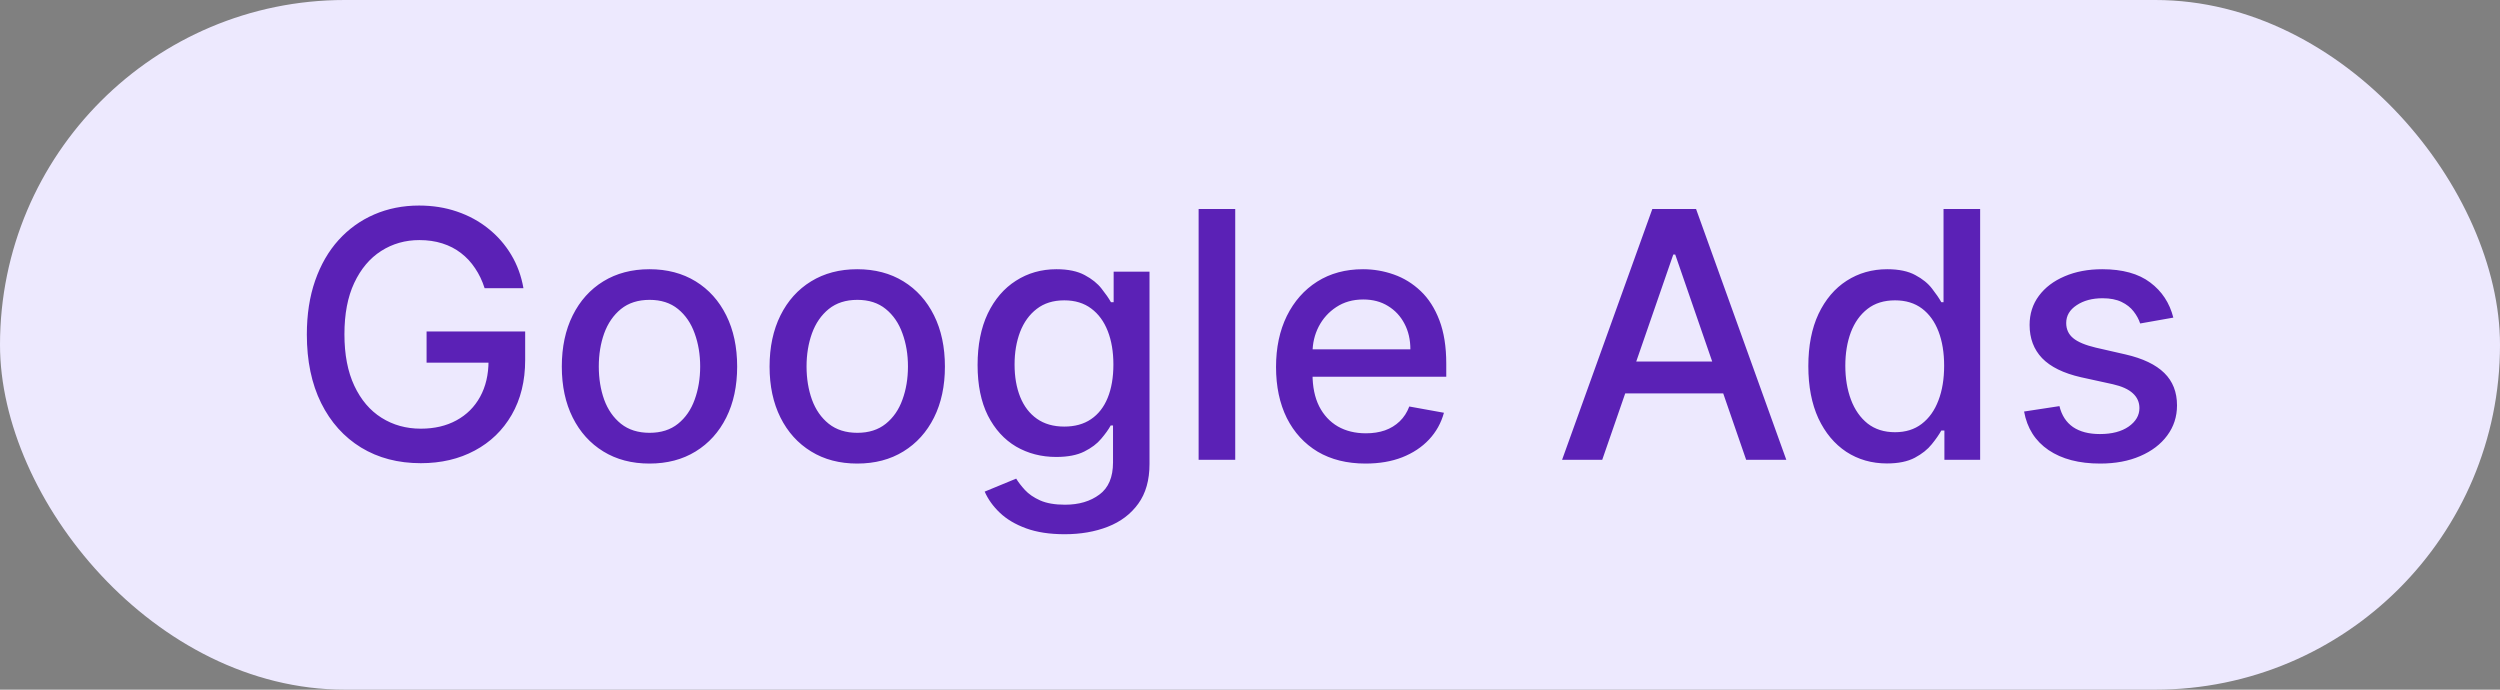   <svg width="87" height="24" viewBox="0 0 87 24" fill="none" xmlns="http://www.w3.org/2000/svg">
  <rect x="0" y="0" width="87" height="24" fill="#808080" stroke="none"/>
  <rect width="87" height="24" rx="12" fill="#EDE9FE"/>
  <path d="M16.865 10.03C16.783 9.771 16.672 9.54 16.533 9.335C16.396 9.128 16.233 8.952 16.043 8.807C15.852 8.659 15.635 8.547 15.391 8.47C15.149 8.393 14.883 8.355 14.594 8.355C14.102 8.355 13.659 8.482 13.264 8.734C12.869 8.987 12.557 9.358 12.327 9.847C12.099 10.332 11.986 10.928 11.986 11.632C11.986 12.339 12.101 12.938 12.331 13.426C12.561 13.915 12.876 14.286 13.277 14.538C13.678 14.791 14.133 14.918 14.645 14.918C15.119 14.918 15.533 14.821 15.885 14.628C16.24 14.435 16.514 14.162 16.707 13.81C16.903 13.454 17.001 13.037 17.001 12.557L17.342 12.621H14.845V11.534H18.276V12.527C18.276 13.26 18.119 13.896 17.807 14.436C17.497 14.973 17.068 15.388 16.52 15.68C15.974 15.973 15.349 16.119 14.645 16.119C13.855 16.119 13.162 15.938 12.565 15.574C11.972 15.21 11.508 14.695 11.176 14.027C10.844 13.357 10.678 12.561 10.678 11.641C10.678 10.945 10.774 10.32 10.967 9.766C11.161 9.212 11.432 8.741 11.781 8.355C12.133 7.966 12.547 7.669 13.021 7.464C13.499 7.257 14.02 7.153 14.585 7.153C15.057 7.153 15.496 7.223 15.902 7.362C16.311 7.501 16.675 7.699 16.993 7.955C17.314 8.21 17.579 8.514 17.79 8.866C18 9.216 18.142 9.604 18.216 10.03H16.865ZM22.602 16.132C21.988 16.132 21.453 15.992 20.995 15.71C20.538 15.429 20.183 15.036 19.93 14.53C19.677 14.024 19.551 13.433 19.551 12.757C19.551 12.078 19.677 11.484 19.93 10.976C20.183 10.467 20.538 10.072 20.995 9.791C21.453 9.51 21.988 9.369 22.602 9.369C23.216 9.369 23.751 9.51 24.209 9.791C24.666 10.072 25.021 10.467 25.274 10.976C25.527 11.484 25.653 12.078 25.653 12.757C25.653 13.433 25.527 14.024 25.274 14.53C25.021 15.036 24.666 15.429 24.209 15.71C23.751 15.992 23.216 16.132 22.602 16.132ZM22.606 15.062C23.004 15.062 23.334 14.957 23.595 14.747C23.856 14.537 24.049 14.257 24.174 13.908C24.302 13.558 24.366 13.173 24.366 12.753C24.366 12.335 24.302 11.952 24.174 11.602C24.049 11.25 23.856 10.967 23.595 10.754C23.334 10.541 23.004 10.435 22.606 10.435C22.206 10.435 21.873 10.541 21.609 10.754C21.348 10.967 21.153 11.25 21.025 11.602C20.9 11.952 20.838 12.335 20.838 12.753C20.838 13.173 20.9 13.558 21.025 13.908C21.153 14.257 21.348 14.537 21.609 14.747C21.873 14.957 22.206 15.062 22.606 15.062ZM29.832 16.132C29.219 16.132 28.683 15.992 28.226 15.71C27.768 15.429 27.413 15.036 27.16 14.53C26.908 14.024 26.781 13.433 26.781 12.757C26.781 12.078 26.908 11.484 27.16 10.976C27.413 10.467 27.768 10.072 28.226 9.791C28.683 9.51 29.219 9.369 29.832 9.369C30.446 9.369 30.982 9.51 31.439 9.791C31.896 10.072 32.251 10.467 32.504 10.976C32.757 11.484 32.883 12.078 32.883 12.757C32.883 13.433 32.757 14.024 32.504 14.53C32.251 15.036 31.896 15.429 31.439 15.71C30.982 15.992 30.446 16.132 29.832 16.132ZM29.837 15.062C30.234 15.062 30.564 14.957 30.825 14.747C31.087 14.537 31.28 14.257 31.405 13.908C31.533 13.558 31.597 13.173 31.597 12.753C31.597 12.335 31.533 11.952 31.405 11.602C31.28 11.25 31.087 10.967 30.825 10.754C30.564 10.541 30.234 10.435 29.837 10.435C29.436 10.435 29.104 10.541 28.84 10.754C28.578 10.967 28.384 11.25 28.256 11.602C28.131 11.952 28.068 12.335 28.068 12.753C28.068 13.173 28.131 13.558 28.256 13.908C28.384 14.257 28.578 14.537 28.84 14.747C29.104 14.957 29.436 15.062 29.837 15.062ZM37.05 18.591C36.53 18.591 36.083 18.523 35.708 18.386C35.336 18.25 35.032 18.07 34.796 17.845C34.56 17.621 34.384 17.375 34.267 17.108L35.363 16.656C35.439 16.781 35.541 16.913 35.669 17.053C35.8 17.195 35.976 17.315 36.198 17.415C36.422 17.514 36.711 17.564 37.063 17.564C37.546 17.564 37.945 17.446 38.26 17.21C38.576 16.977 38.733 16.605 38.733 16.094V14.807H38.652C38.576 14.946 38.465 15.101 38.32 15.271C38.178 15.442 37.982 15.589 37.732 15.714C37.482 15.839 37.157 15.902 36.756 15.902C36.239 15.902 35.773 15.781 35.358 15.54C34.946 15.296 34.62 14.936 34.378 14.462C34.14 13.984 34.02 13.398 34.02 12.702C34.02 12.006 34.138 11.409 34.374 10.912C34.613 10.415 34.939 10.034 35.354 9.77C35.769 9.503 36.239 9.369 36.765 9.369C37.171 9.369 37.499 9.438 37.749 9.574C37.999 9.707 38.194 9.864 38.333 10.043C38.475 10.222 38.584 10.379 38.661 10.516H38.755V9.455H40.003V16.145C40.003 16.707 39.873 17.169 39.611 17.53C39.35 17.891 38.996 18.158 38.55 18.331C38.107 18.504 37.607 18.591 37.05 18.591ZM37.037 14.845C37.404 14.845 37.713 14.76 37.966 14.589C38.222 14.416 38.415 14.169 38.546 13.848C38.679 13.524 38.746 13.136 38.746 12.685C38.746 12.244 38.681 11.857 38.55 11.521C38.419 11.186 38.228 10.925 37.975 10.737C37.722 10.547 37.409 10.452 37.037 10.452C36.654 10.452 36.334 10.551 36.078 10.75C35.823 10.946 35.63 11.213 35.499 11.551C35.371 11.889 35.307 12.267 35.307 12.685C35.307 13.114 35.373 13.49 35.503 13.814C35.634 14.138 35.827 14.391 36.083 14.572C36.341 14.754 36.659 14.845 37.037 14.845ZM42.986 7.273V16H41.712V7.273H42.986ZM47.521 16.132C46.876 16.132 46.321 15.994 45.855 15.719C45.392 15.44 45.034 15.05 44.781 14.547C44.531 14.041 44.406 13.449 44.406 12.77C44.406 12.099 44.531 11.508 44.781 10.997C45.034 10.486 45.386 10.087 45.838 9.8C46.293 9.513 46.824 9.369 47.432 9.369C47.801 9.369 48.159 9.43 48.506 9.553C48.852 9.675 49.163 9.866 49.439 10.128C49.715 10.389 49.932 10.729 50.091 11.146C50.25 11.561 50.33 12.065 50.33 12.659V13.111H45.126V12.156H49.081C49.081 11.821 49.013 11.524 48.876 11.266C48.74 11.004 48.548 10.798 48.301 10.648C48.057 10.497 47.77 10.422 47.44 10.422C47.082 10.422 46.77 10.51 46.503 10.686C46.239 10.859 46.034 11.087 45.889 11.368C45.747 11.646 45.676 11.949 45.676 12.276V13.021C45.676 13.459 45.753 13.831 45.906 14.138C46.062 14.445 46.28 14.679 46.558 14.841C46.837 15 47.162 15.079 47.534 15.079C47.776 15.079 47.996 15.046 48.195 14.977C48.394 14.906 48.565 14.801 48.71 14.662C48.855 14.523 48.966 14.351 49.043 14.146L50.249 14.364C50.152 14.719 49.979 15.03 49.729 15.297C49.481 15.561 49.17 15.767 48.795 15.915C48.423 16.06 47.999 16.132 47.521 16.132ZM55.758 16H54.361L57.501 7.273H59.023L62.163 16H60.766L58.298 8.858H58.23L55.758 16ZM55.993 12.582H60.527V13.69H55.993V12.582ZM65.666 16.128C65.138 16.128 64.666 15.993 64.251 15.723C63.84 15.45 63.516 15.062 63.28 14.56C63.047 14.054 62.93 13.447 62.93 12.74C62.93 12.033 63.048 11.428 63.284 10.925C63.523 10.422 63.849 10.037 64.264 9.77C64.679 9.503 65.149 9.369 65.675 9.369C66.081 9.369 66.408 9.438 66.655 9.574C66.905 9.707 67.098 9.864 67.234 10.043C67.374 10.222 67.481 10.379 67.558 10.516H67.635V7.273H68.909V16H67.665V14.982H67.558C67.481 15.121 67.371 15.28 67.226 15.459C67.084 15.638 66.888 15.794 66.638 15.928C66.388 16.061 66.064 16.128 65.666 16.128ZM65.947 15.041C66.314 15.041 66.624 14.945 66.876 14.751C67.132 14.555 67.325 14.284 67.456 13.938C67.59 13.591 67.656 13.188 67.656 12.727C67.656 12.273 67.591 11.875 67.46 11.534C67.329 11.193 67.138 10.928 66.885 10.737C66.632 10.547 66.32 10.452 65.947 10.452C65.564 10.452 65.244 10.551 64.989 10.75C64.733 10.949 64.54 11.22 64.409 11.564C64.281 11.908 64.217 12.296 64.217 12.727C64.217 13.165 64.283 13.558 64.413 13.908C64.544 14.257 64.737 14.534 64.993 14.739C65.251 14.94 65.57 15.041 65.947 15.041ZM75.632 11.053L74.478 11.257C74.429 11.109 74.353 10.969 74.248 10.835C74.145 10.702 74.006 10.592 73.83 10.507C73.654 10.422 73.434 10.379 73.169 10.379C72.809 10.379 72.507 10.46 72.266 10.622C72.025 10.781 71.904 10.987 71.904 11.24C71.904 11.459 71.985 11.635 72.147 11.768C72.309 11.902 72.57 12.011 72.931 12.097L73.971 12.335C74.573 12.474 75.022 12.689 75.317 12.979C75.613 13.268 75.76 13.645 75.76 14.108C75.76 14.5 75.647 14.849 75.419 15.156C75.195 15.46 74.881 15.699 74.478 15.872C74.077 16.046 73.613 16.132 73.084 16.132C72.351 16.132 71.753 15.976 71.29 15.663C70.827 15.348 70.543 14.901 70.438 14.321L71.669 14.133C71.746 14.454 71.904 14.697 72.142 14.862C72.381 15.024 72.692 15.105 73.076 15.105C73.493 15.105 73.827 15.018 74.077 14.845C74.327 14.669 74.452 14.454 74.452 14.202C74.452 13.997 74.375 13.825 74.222 13.686C74.071 13.547 73.84 13.442 73.527 13.371L72.419 13.128C71.809 12.989 71.357 12.767 71.064 12.463C70.775 12.159 70.63 11.774 70.63 11.308C70.63 10.922 70.738 10.584 70.954 10.294C71.169 10.004 71.468 9.778 71.848 9.616C72.229 9.452 72.665 9.369 73.157 9.369C73.864 9.369 74.421 9.523 74.827 9.83C75.233 10.133 75.502 10.541 75.632 11.053Z" fill="#5B21B6"/>
  </svg>
